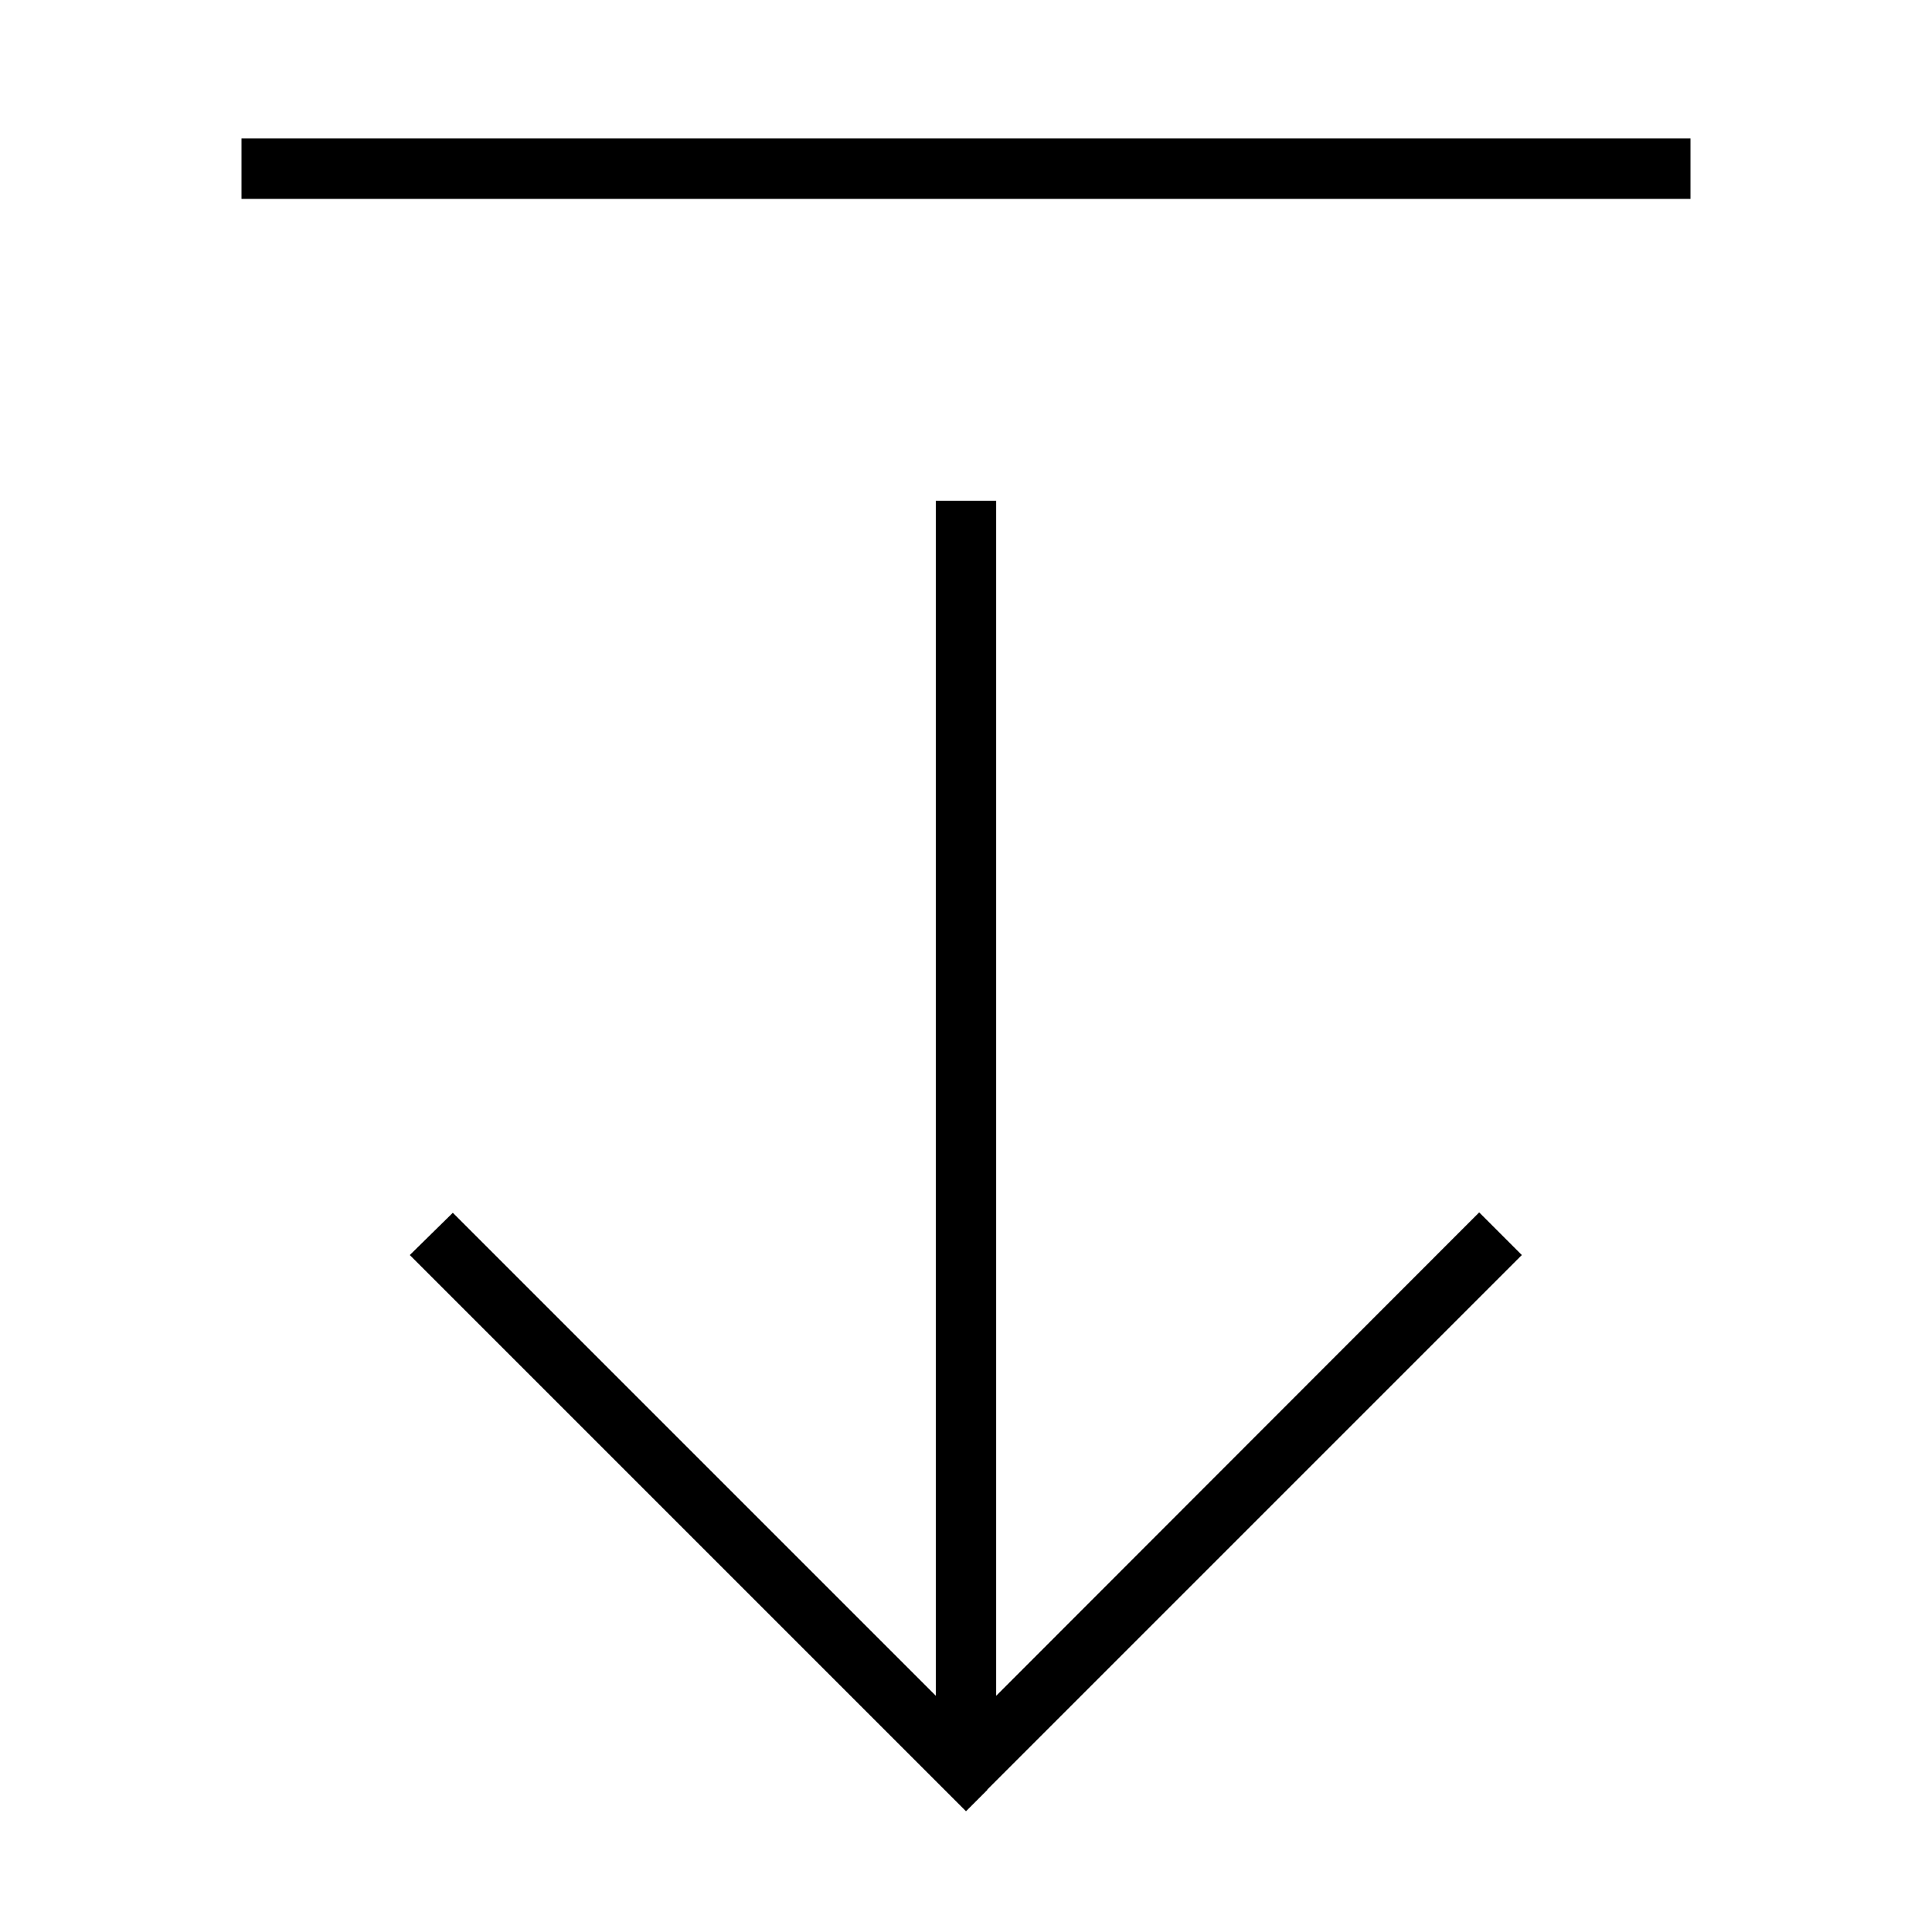 <svg xmlns="http://www.w3.org/2000/svg" width="24" height="24" viewBox="0 0 384 512"><path class="pr-icon-duotone-primary" d="M197.7 474.3L192 480l-5.7-5.7-136-136-5.7-5.7L56 321.4l5.7 5.7L184 449.4l0-308.7 0-8 16 0 0 8 0 308.7L322.3 327l5.7-5.7 11.3 11.3-5.7 5.7-136 136zM8 52.7l-8 0 0-16 8 0 368 0 8 0 0 16-8 0L8 52.7z"/></svg>